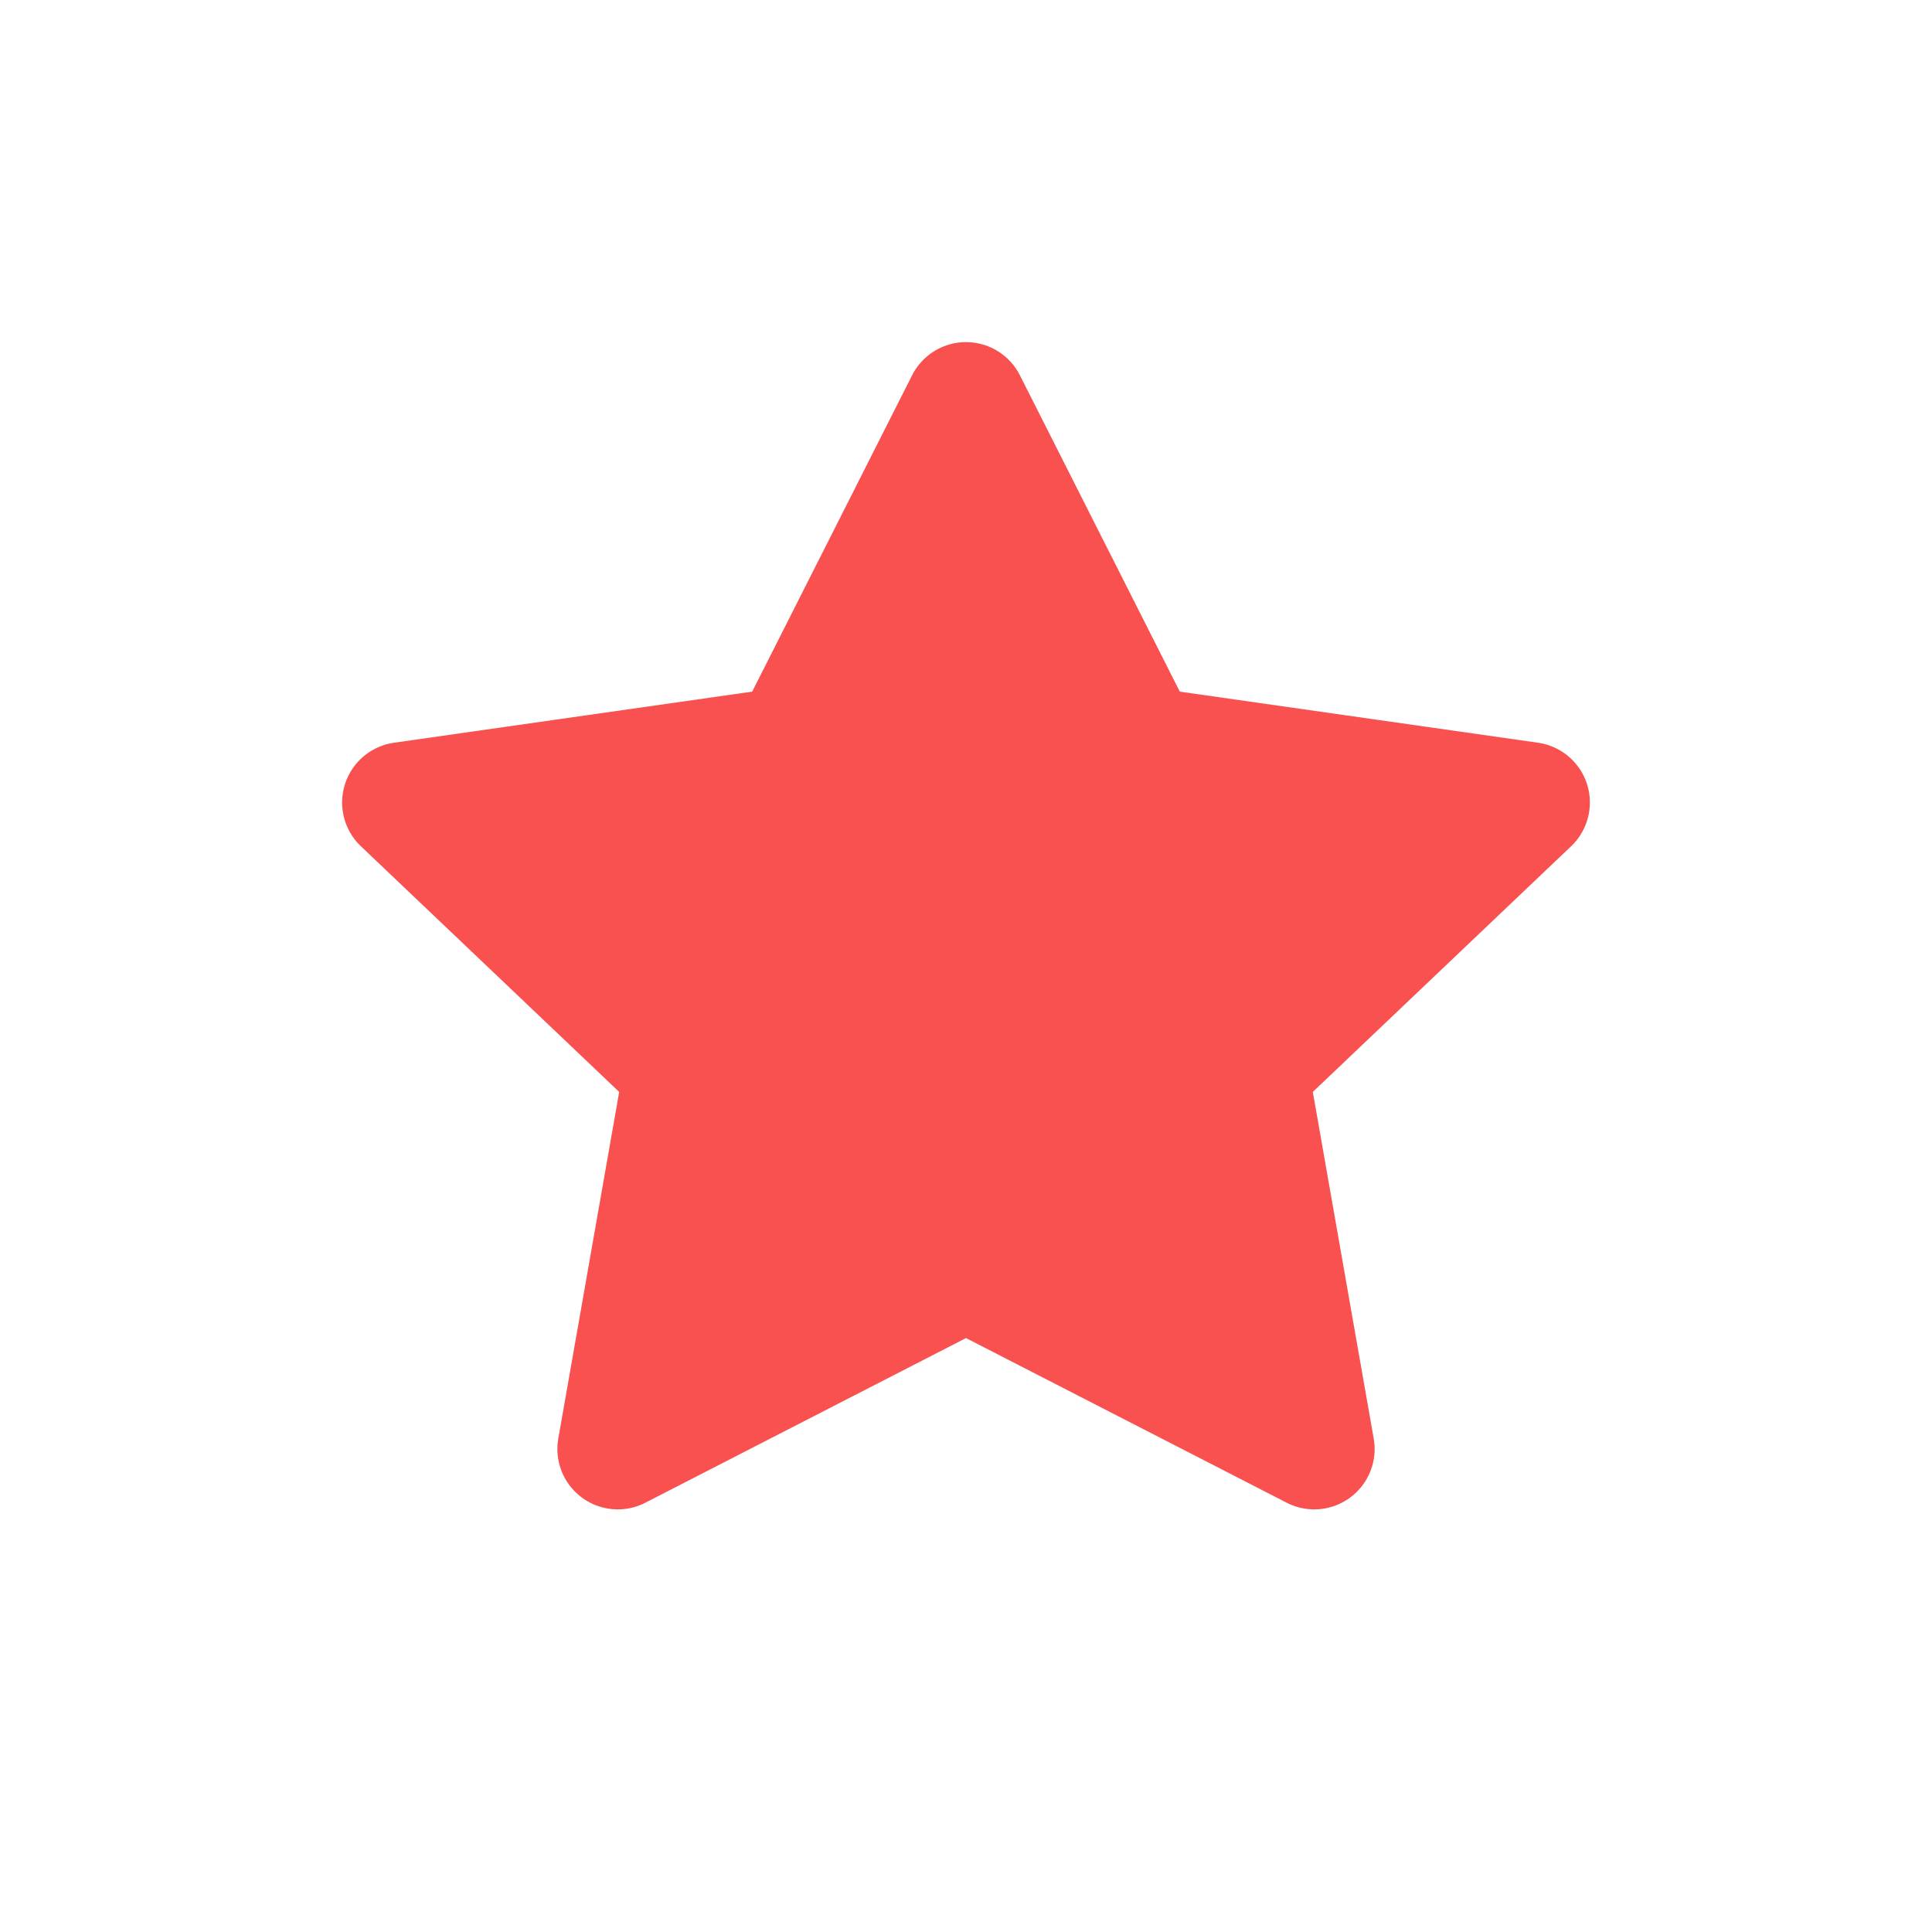<svg width="24" height="24" viewBox="0 0 24 24" fill="none" xmlns="http://www.w3.org/2000/svg">
<path d="M12 5L14.163 9.279L19 9.969L15.5 13.298L16.326 18L12 15.779L7.674 18L8.5 13.298L5 9.969L9.837 9.279L12 5Z" fill="#F95050" stroke="#F95050" stroke-width="1.5" stroke-linecap="round" stroke-linejoin="round"/>
</svg>
